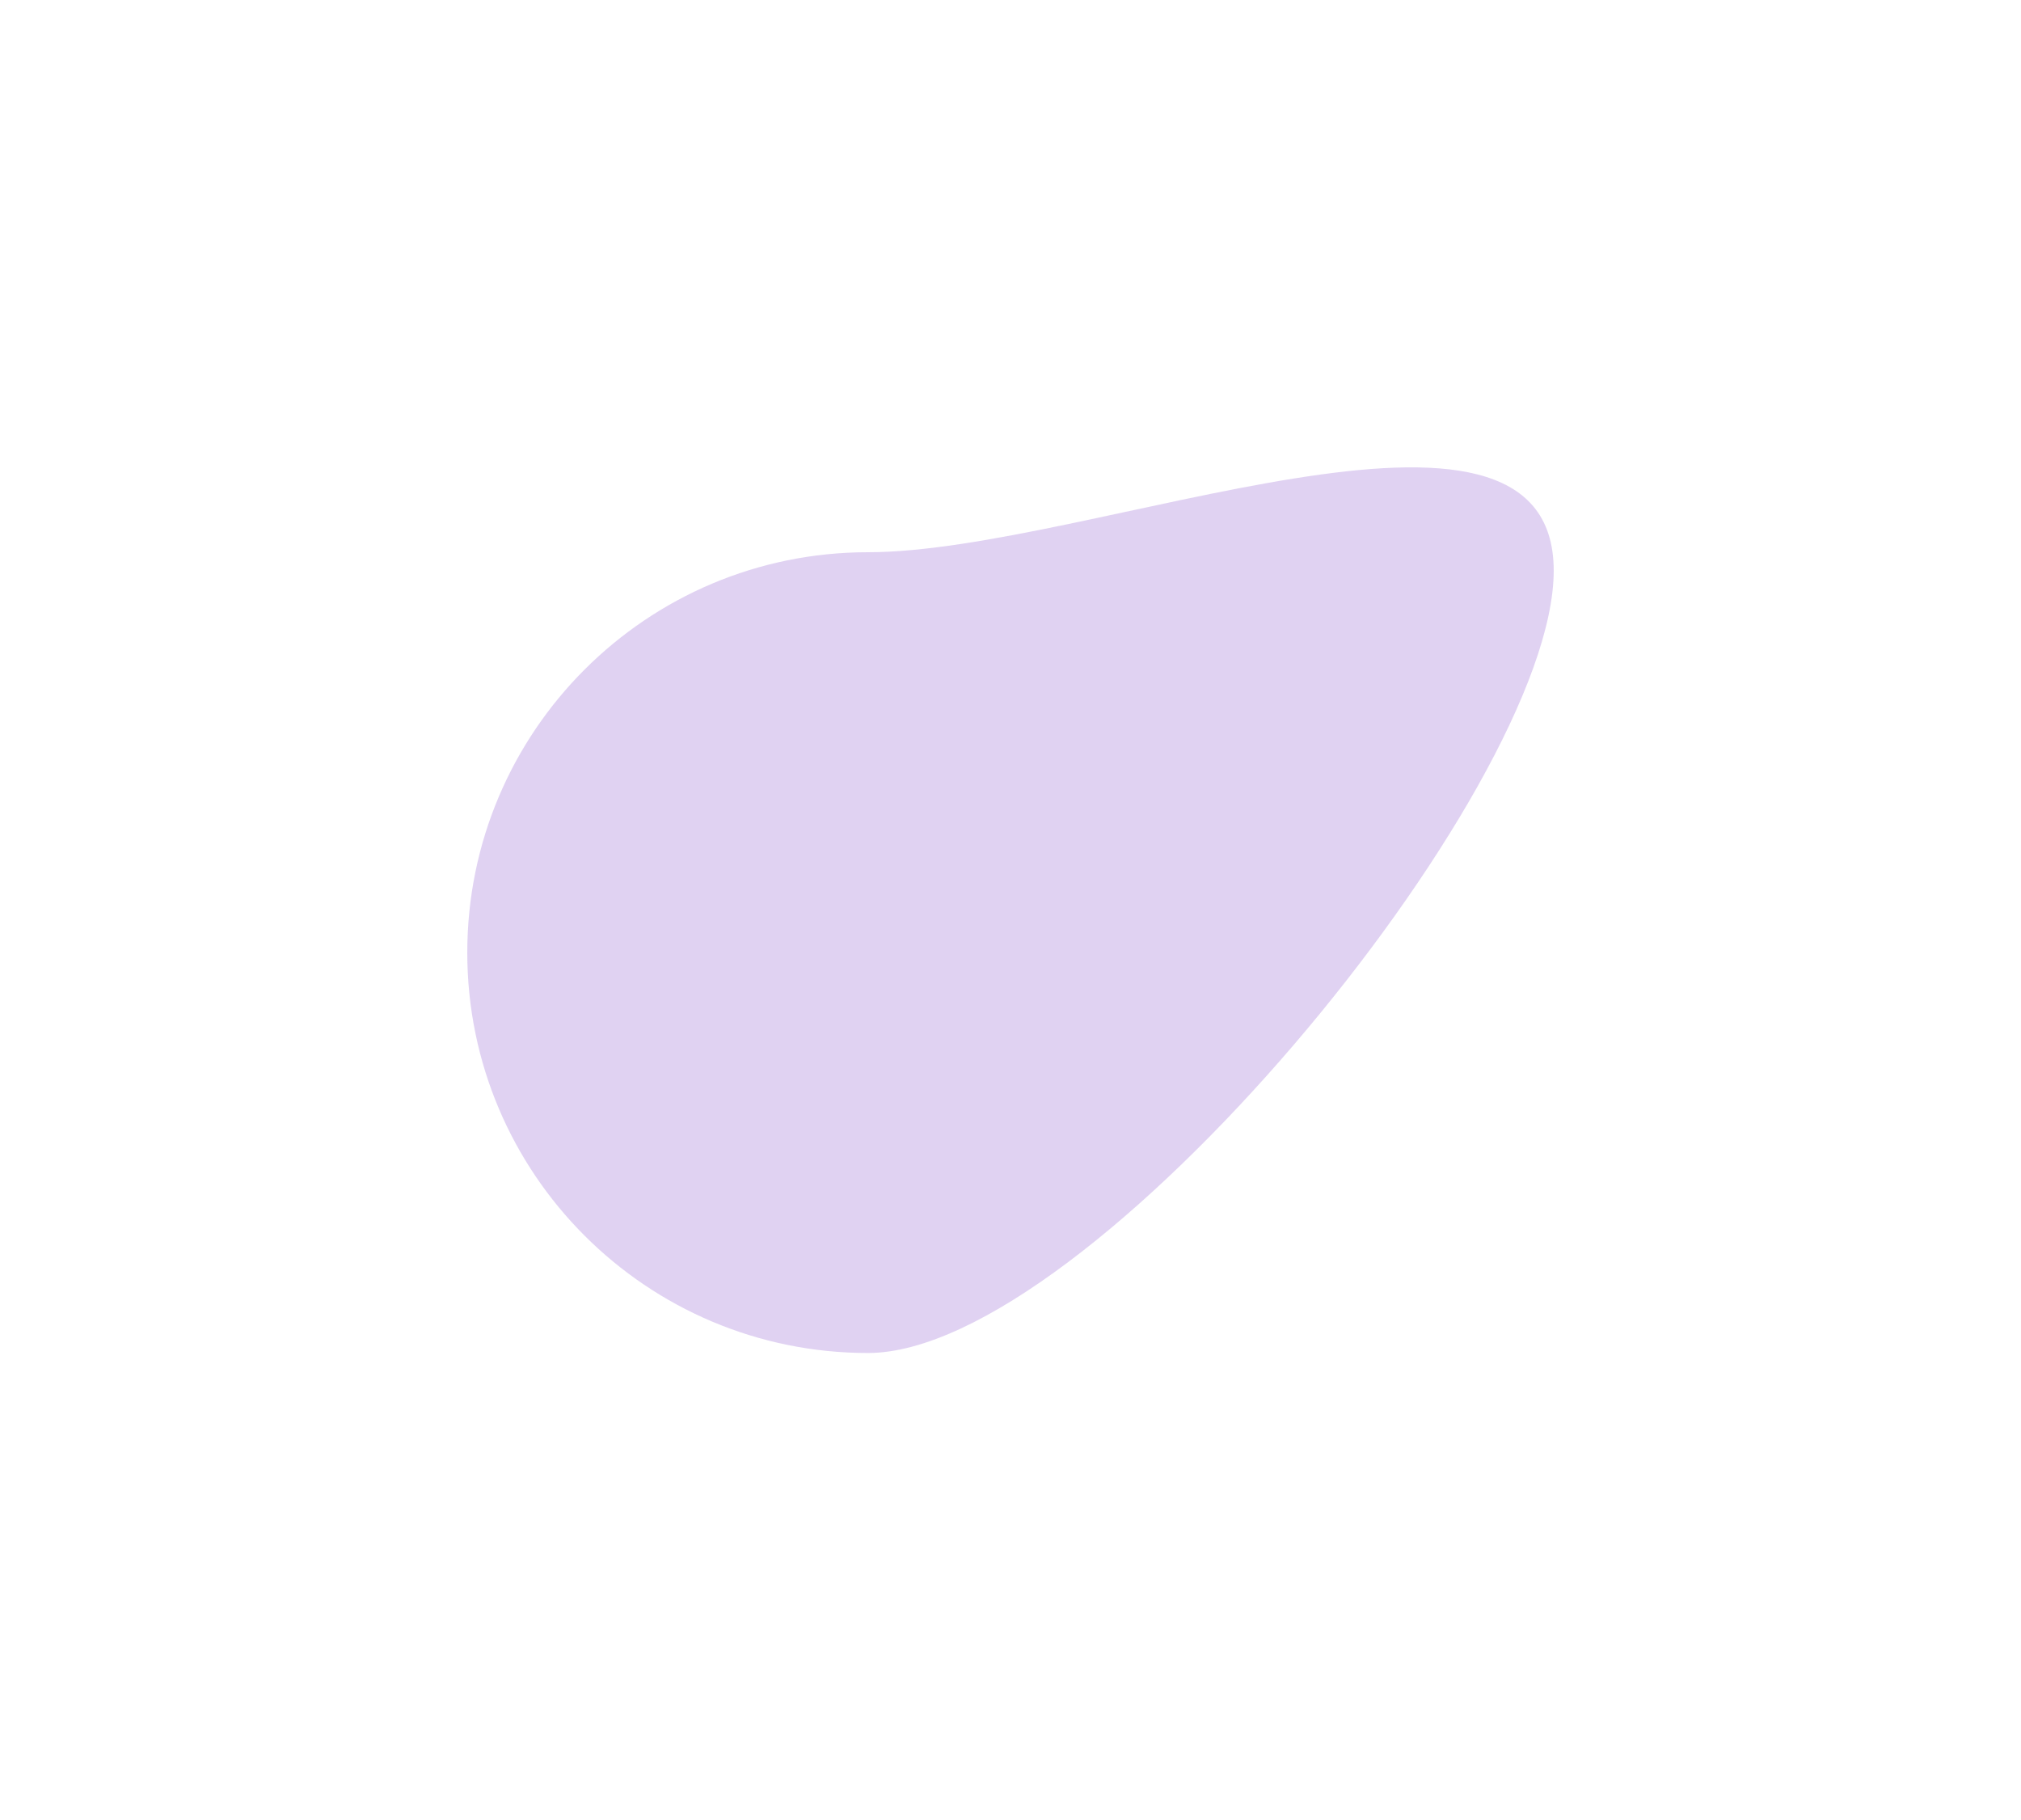 <svg width="865" height="779" fill="none" xmlns="http://www.w3.org/2000/svg"><g filter="url(#a)"><path d="M665 244.204C665 338.833 466.224 579 371.505 579 276.785 579 200 502.288 200 407.659s76.785-171.341 171.505-171.341c94.719 0 293.495-86.743 293.495 7.886Z" fill="#6721BF" fill-opacity=".2"/></g><defs><filter id="a" x="0" y="0" width="865" height="779" filterUnits="userSpaceOnUse" color-interpolation-filters="sRGB"><feFlood flood-opacity="0" result="BackgroundImageFix"/><feBlend in="SourceGraphic" in2="BackgroundImageFix" result="shape"/><feGaussianBlur stdDeviation="100" result="effect1_foregroundBlur_4_1204"/></filter></defs></svg>